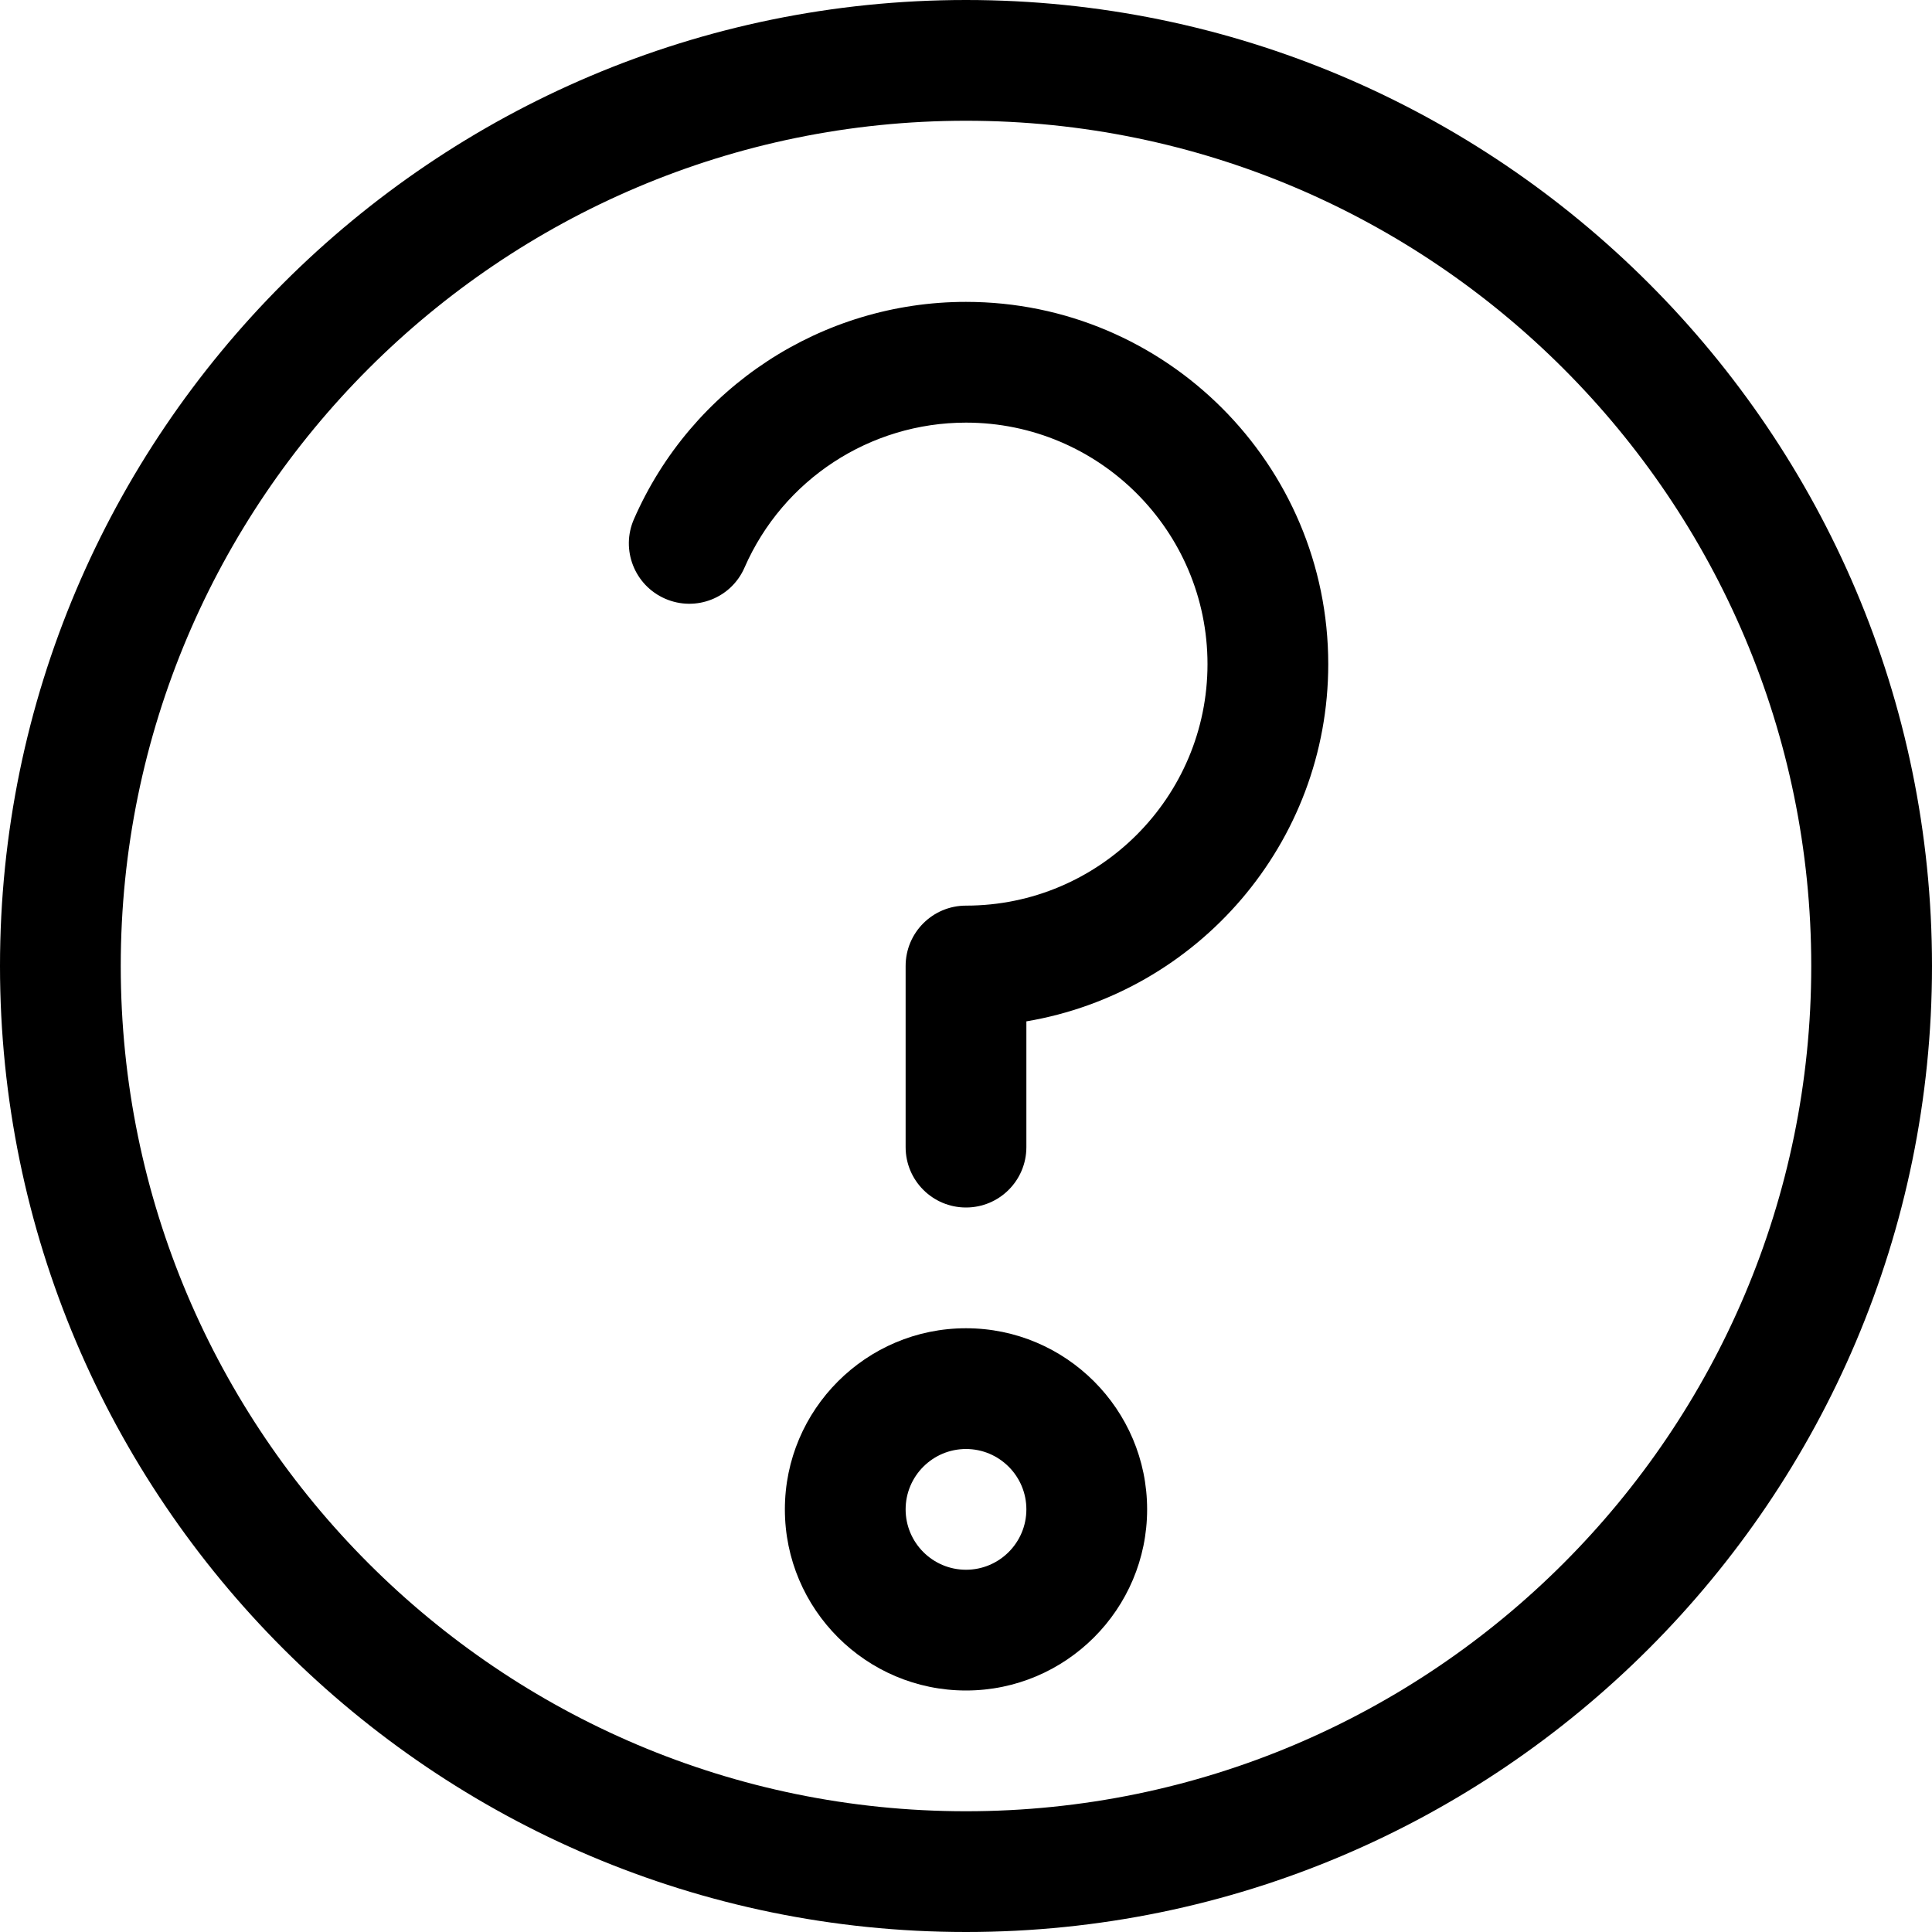 <?xml version="1.0" encoding="utf-8"?>
<!-- Generator: Adobe Illustrator 19.2.1, SVG Export Plug-In . SVG Version: 6.00 Build 0)  -->
<!DOCTYPE svg PUBLIC "-//W3C//DTD SVG 1.1//EN" "http://www.w3.org/Graphics/SVG/1.1/DTD/svg11.dtd">
<svg version="1.1" id="Layer_1" xmlns="http://www.w3.org/2000/svg" xmlns:xlink="http://www.w3.org/1999/xlink" x="0px" y="0px"
	 width="32px" height="32px" viewBox="0 0 32 32" enable-background="new 0 0 32 32" xml:space="preserve">
<path d="M16,32c8.822,0,16-7.178,16-16S24.822,0,16,0S0,7.178,0,16S7.178,32,16,32z M16,2c7.72,0,14,6.28,14,14s-6.28,14-14,14
	S2,23.72,2,16S8.28,2,16,2z"/>
<path d="M16,22c-1.654,0-3,1.346-3,3s1.346,3,3,3s3-1.346,3-3S17.654,22,16,22z M16,26c-0.552,0-1-0.449-1-1s0.448-1,1-1
	s1,0.449,1,1S16.552,26,16,26z"/>
<path d="M11.016,9.916c0.508,0.222,1.097-0.01,1.316-0.516C12.97,7.942,14.409,7,16,7c2.206,0,4,1.794,4,4s-1.794,4-4,4
	c-0.553,0-1,0.448-1,1v3c0,0.552,0.447,1,1,1s1-0.448,1-1v-2.083c2.834-0.478,5-2.949,5-5.917c0-3.309-2.691-6-6-6
	c-2.386,0-4.545,1.413-5.5,3.599C10.278,9.105,10.51,9.695,11.016,9.916z"/>
</svg>
